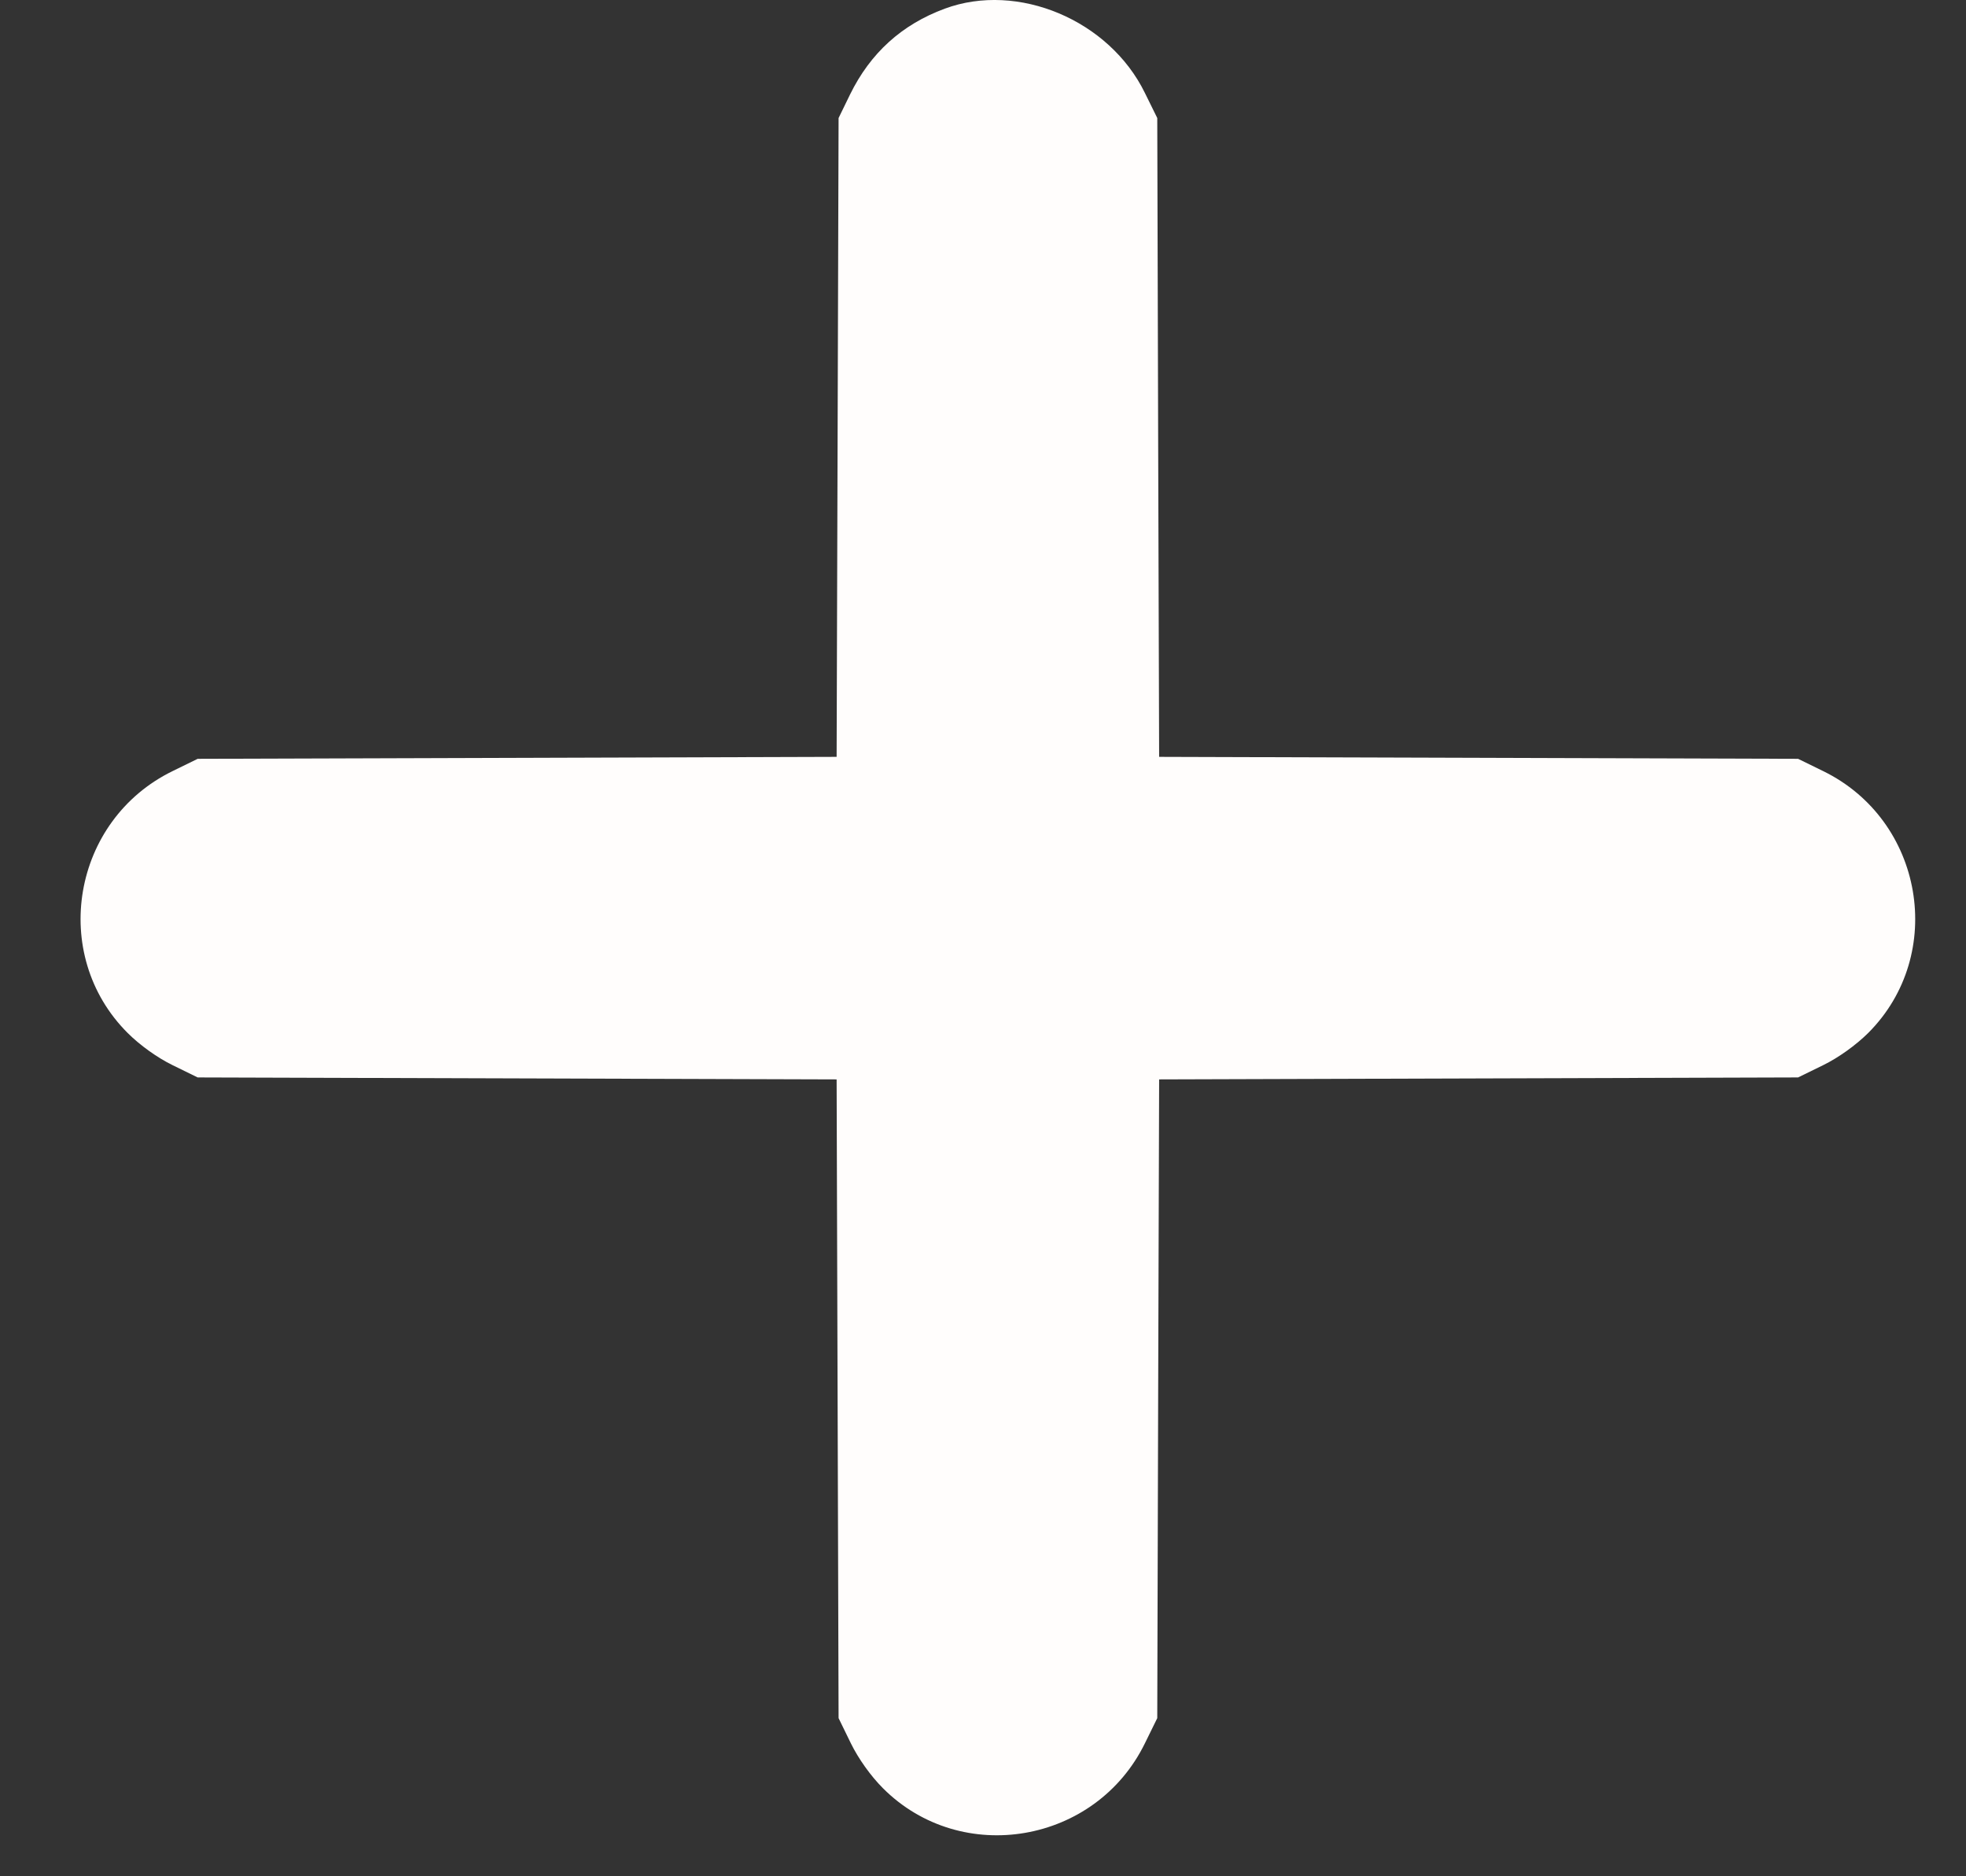 <svg width="22" height="21" viewBox="0 0 22 21" fill="none" xmlns="http://www.w3.org/2000/svg">
<rect x="0" y="0" width="22" height="21" fill="#333333" stroke="none"/>
<g id="svgg">
<path id="path0" fill-rule="evenodd" clip-rule="evenodd" d="M10.572 0.097C10.091 0.275 9.74 0.593 9.512 1.058L9.384 1.321L9.373 4.896L9.362 8.471L5.787 8.482L2.212 8.493L1.932 8.63C0.807 9.179 0.549 10.682 1.428 11.561C1.565 11.698 1.76 11.838 1.932 11.922L2.212 12.059L5.787 12.07L9.362 12.081L9.373 15.655L9.384 19.23L9.521 19.511C9.605 19.683 9.744 19.878 9.881 20.015C10.76 20.894 12.263 20.635 12.812 19.511L12.95 19.23L12.96 15.655L12.971 12.081L16.546 12.07L20.121 12.059L20.401 11.922C20.573 11.838 20.768 11.698 20.906 11.561C21.784 10.682 21.526 9.179 20.401 8.63L20.121 8.493L16.546 8.482L12.971 8.471L12.96 4.896L12.95 1.321L12.812 1.041C12.414 0.225 11.391 -0.206 10.572 0.097Z" fill="#FFFDFC"/>
</g>
</svg>
